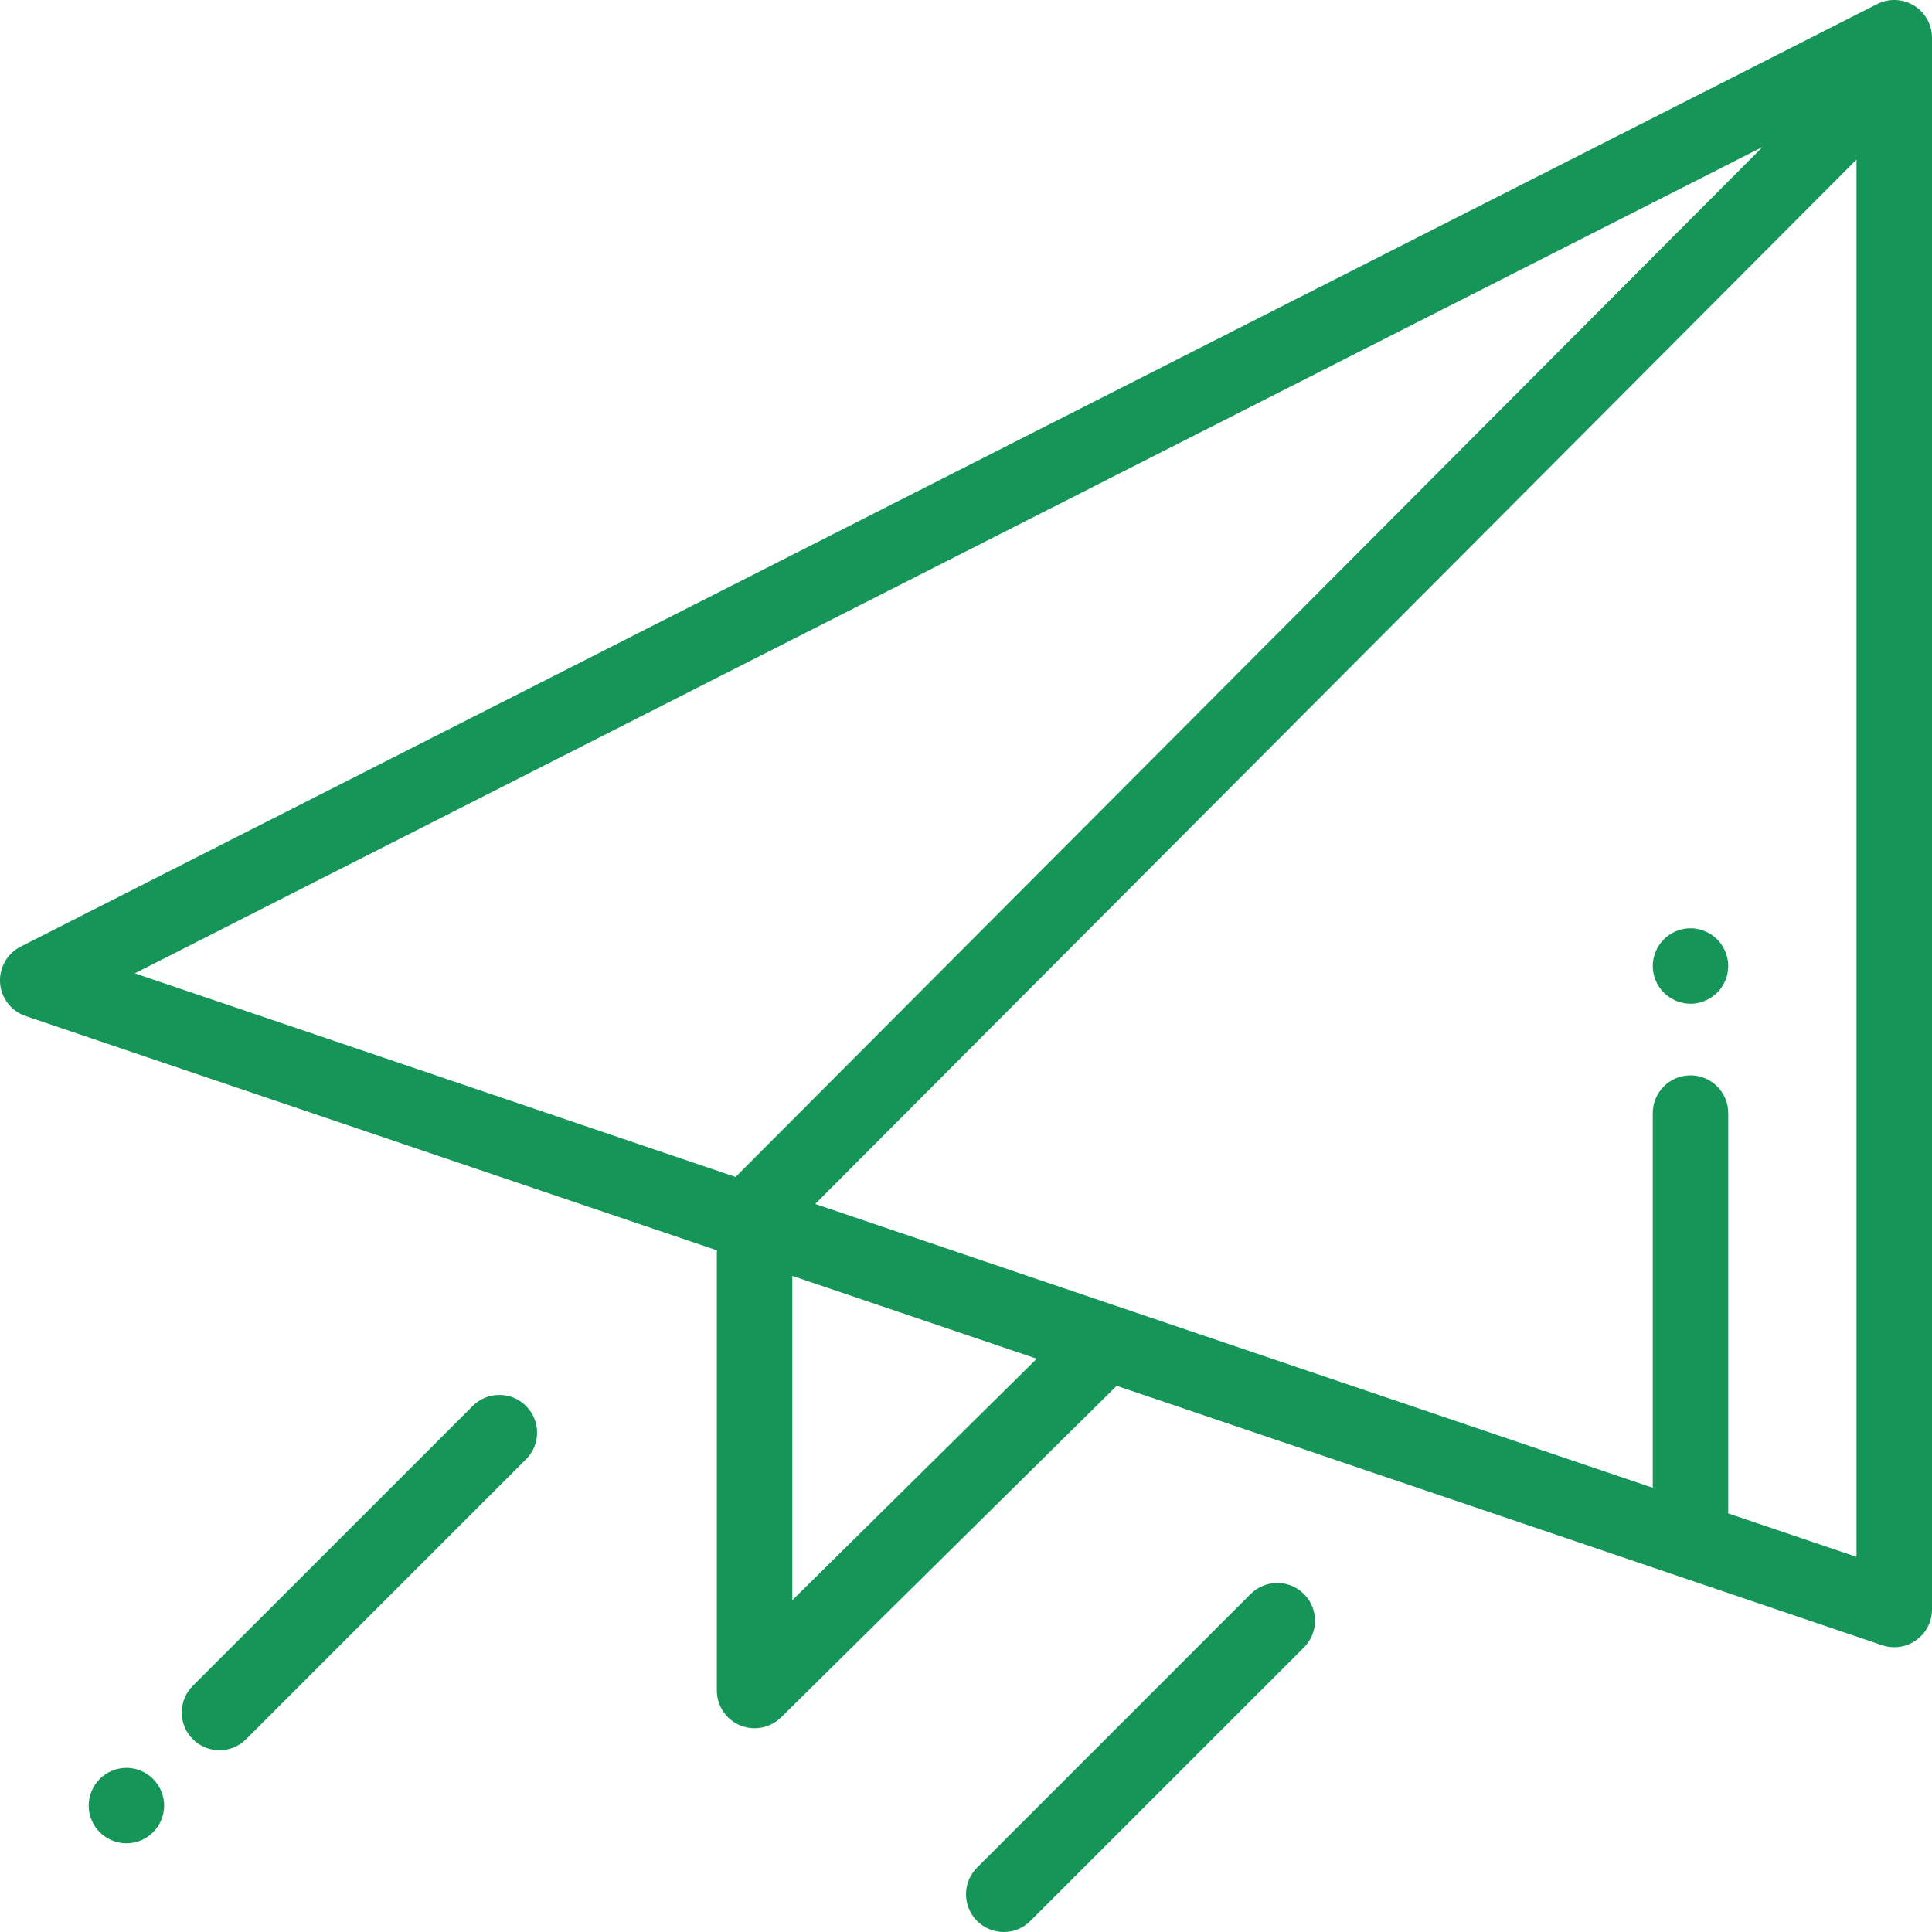 <svg width="30" height="30" viewBox="0 0 30 30" fill="none" xmlns="http://www.w3.org/2000/svg">
<g clip-path="url(#clip0_2390_33898)">
<path d="M29.721 0.087C29.547 -0.02 29.33 -0.029 29.149 0.063L0.321 14.699C0.11 14.806 -0.015 15.028 0.001 15.264C0.018 15.499 0.175 15.701 0.398 15.777L11.133 19.415C11.132 19.428 11.131 19.44 11.131 19.453V26.25C11.131 26.486 11.273 26.7 11.491 26.791C11.564 26.821 11.641 26.836 11.717 26.836C11.868 26.836 12.017 26.777 12.129 26.667L17.34 21.519L29.226 25.547C29.287 25.568 29.351 25.578 29.414 25.578C29.535 25.578 29.655 25.541 29.755 25.468C29.909 25.358 30 25.181 30 24.992V0.586C30 0.382 29.894 0.193 29.721 0.087ZM11.422 18.276L2.093 15.114L27.37 2.281L11.422 18.276ZM12.303 24.848V19.812L16.099 21.098L12.303 24.848ZM28.828 24.175L26.836 23.5V17.284C26.836 16.961 26.574 16.698 26.25 16.698C25.926 16.698 25.664 16.961 25.664 17.284V23.102L12.659 18.695L28.828 2.478V24.175Z" fill="#159557"/>
<path d="M26.664 14.586C26.555 14.477 26.404 14.414 26.25 14.414C26.096 14.414 25.945 14.477 25.836 14.586C25.727 14.695 25.664 14.846 25.664 15C25.664 15.154 25.727 15.305 25.836 15.414C25.945 15.523 26.096 15.586 26.25 15.586C26.404 15.586 26.555 15.523 26.664 15.414C26.773 15.305 26.836 15.154 26.836 15C26.836 14.846 26.773 14.695 26.664 14.586Z" fill="#159557"/>
<path d="M8.168 21.832C7.939 21.603 7.568 21.603 7.34 21.832L2.994 26.177C2.765 26.406 2.765 26.777 2.994 27.006C3.108 27.12 3.258 27.178 3.408 27.178C3.558 27.178 3.708 27.12 3.822 27.006L8.168 22.66C8.397 22.432 8.397 22.061 8.168 21.832Z" fill="#159557"/>
<path d="M2.377 27.623C2.268 27.514 2.117 27.451 1.963 27.451C1.809 27.451 1.658 27.514 1.549 27.623C1.44 27.732 1.377 27.883 1.377 28.037C1.377 28.191 1.44 28.342 1.549 28.451C1.658 28.56 1.809 28.623 1.963 28.623C2.117 28.623 2.268 28.56 2.377 28.451C2.486 28.342 2.549 28.191 2.549 28.037C2.549 27.883 2.486 27.732 2.377 27.623Z" fill="#159557"/>
<path d="M20.248 24.752C20.019 24.523 19.648 24.523 19.419 24.752L15.172 29C14.943 29.229 14.943 29.599 15.172 29.828C15.286 29.943 15.436 30 15.586 30C15.736 30 15.886 29.943 16 29.828L20.248 25.581C20.477 25.352 20.477 24.981 20.248 24.752Z" fill="#159557"/>
</g>
<defs>
<clipPath id="clip0_2390_33898">
<rect width="30" height="30" fill="white"/>
</clipPath>
</defs>
</svg>
